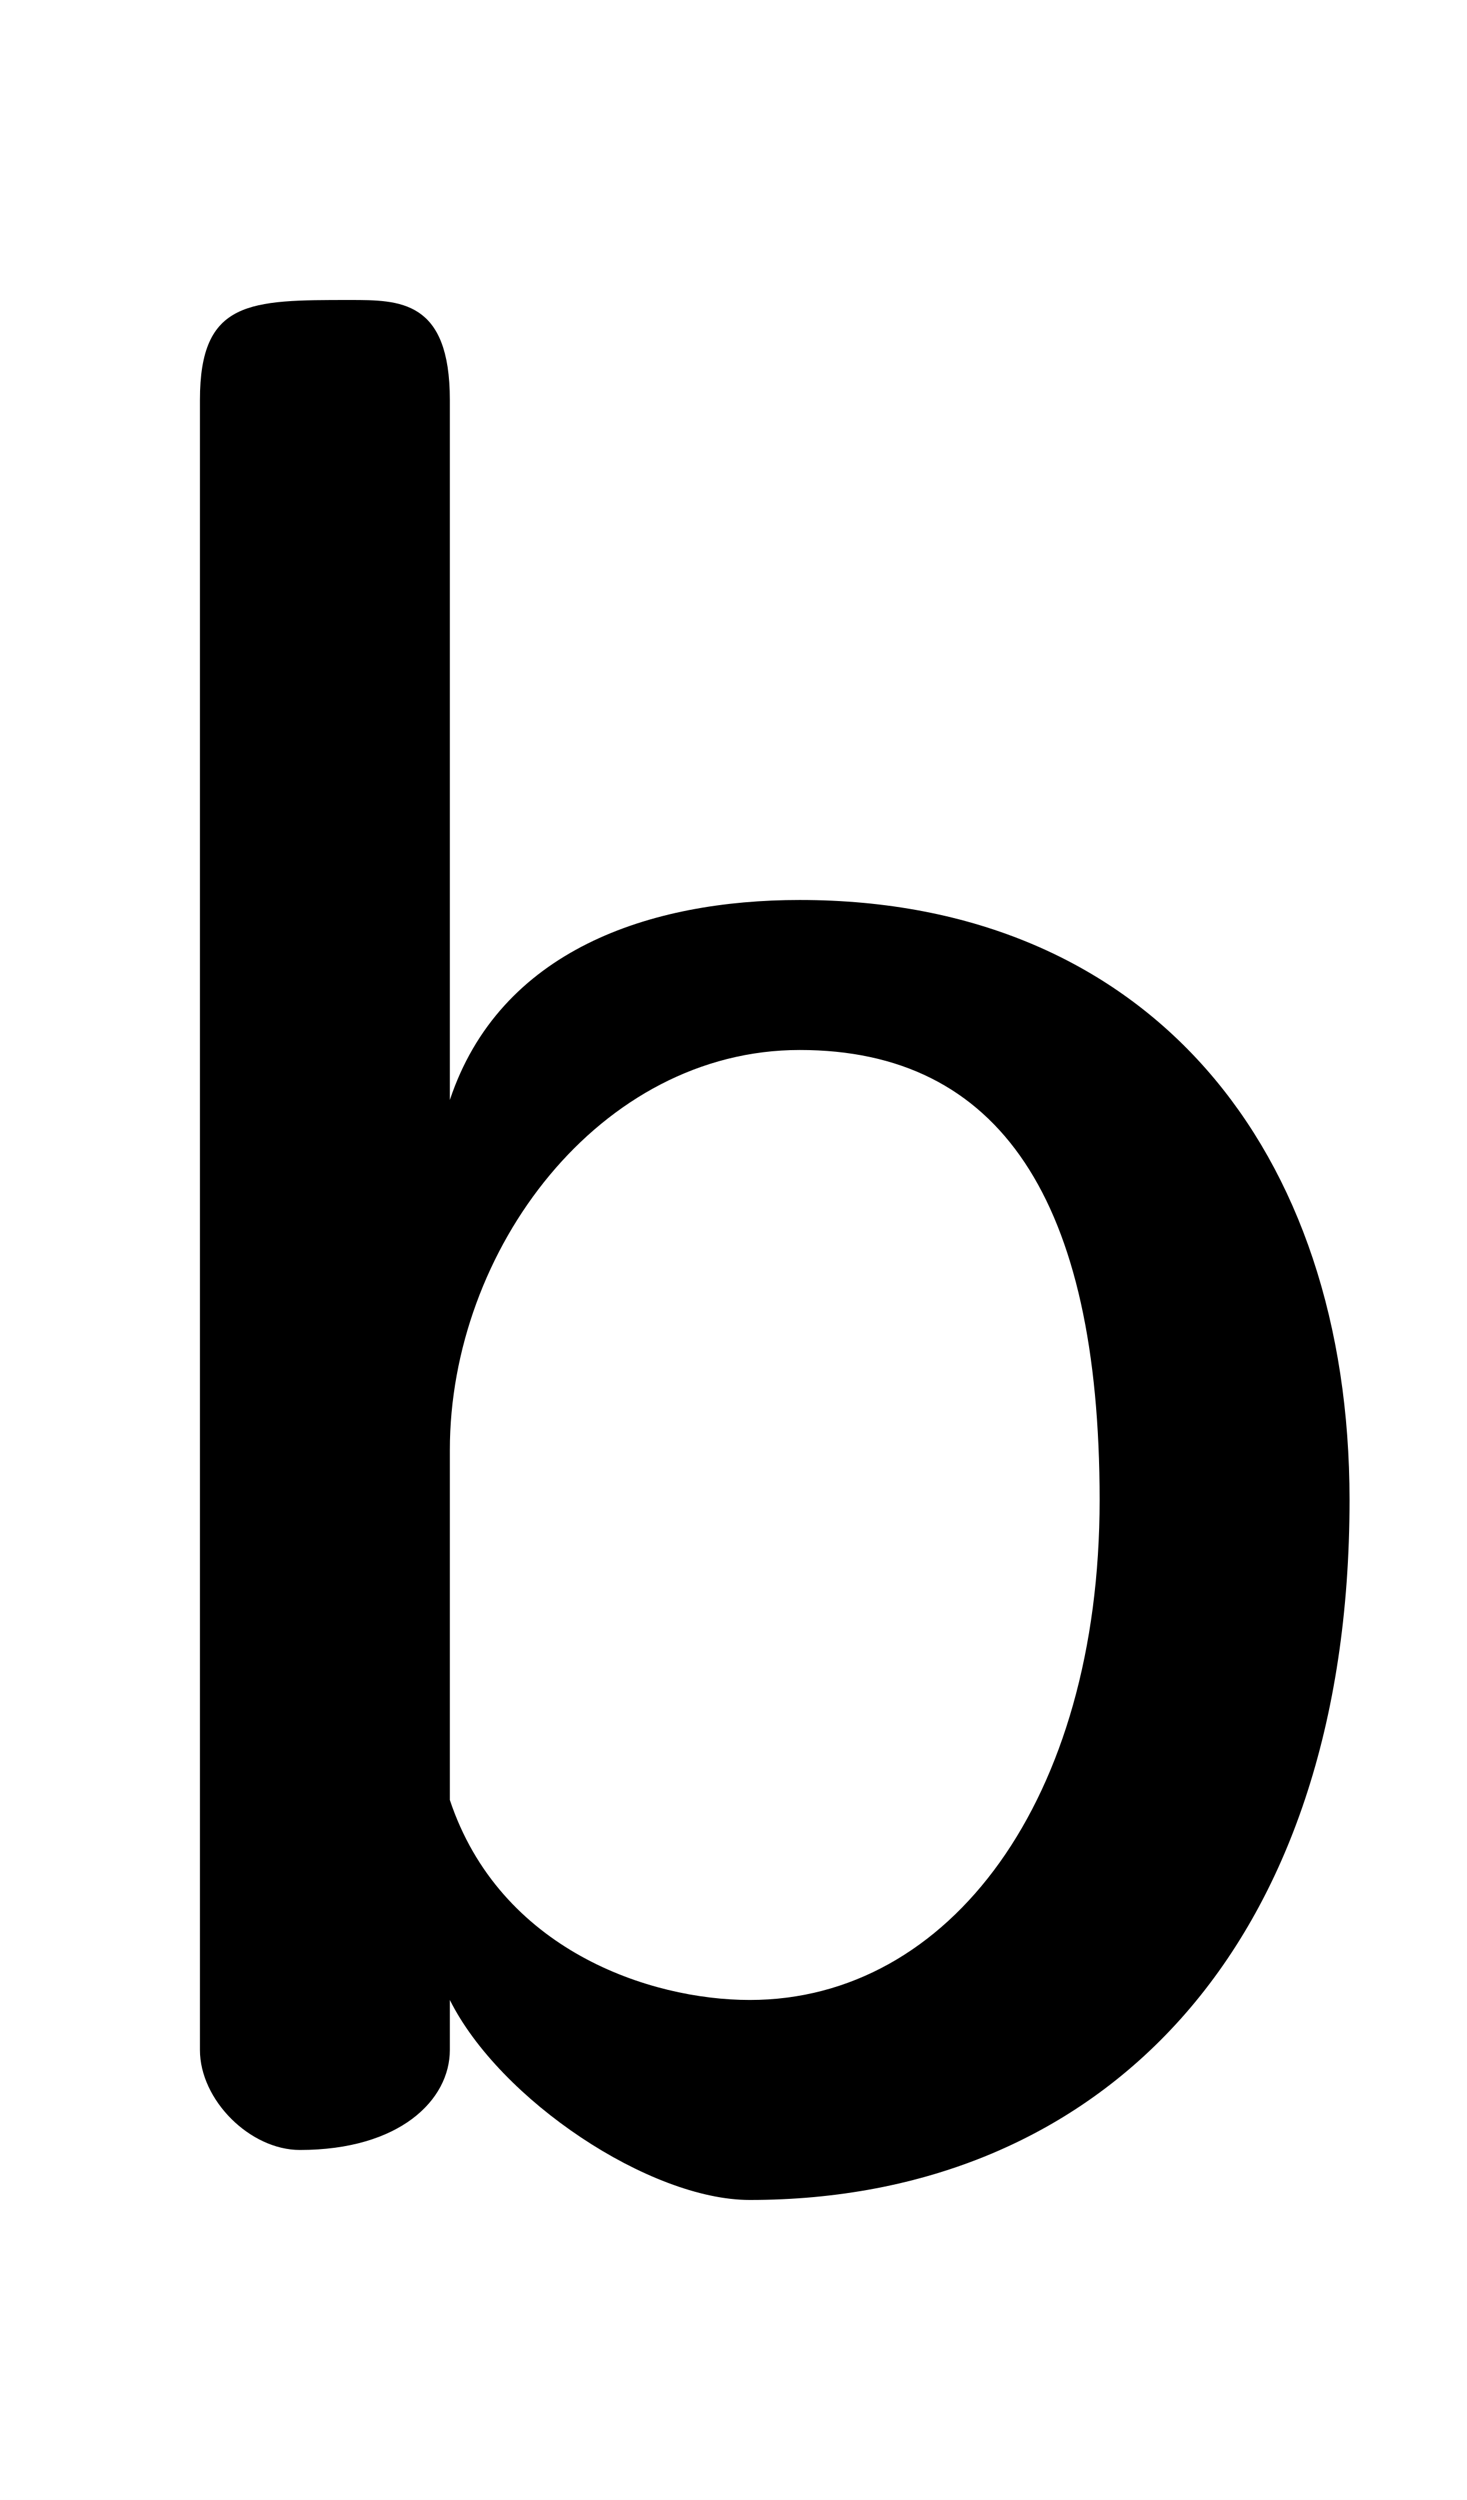 <svg xmlns="http://www.w3.org/2000/svg" viewBox="0 -44.0 29.35 50.0">
    <rect x="0" y="-44.0" width="29.35" height="50.0" fill="#808080" stroke="none"/>
    <g transform="scale(1, -1)">
        <!-- ボディの枠 -->
        <rect x="0" y="-6.0" width="29.35" height="50.0"
            stroke="white" fill="white"/>
        <!-- グリフ座標系の原点 -->
        <circle cx="0" cy="0" r="5" fill="white"/>
        <!-- グリフのアウトライン -->
        <g style="fill:black;stroke:#000000;stroke-width:0;stroke-linecap:round;stroke-linejoin:round;">
        <path d="M 9.0 4.0 C 10.0 2.0 13.0 0.0 15.0 0.0 C 22.0 0.0 27.0 5.0 27.0 14.0 C 27.0 21.0 23.0 26.0 16.0 26.0 C 13.0 26.0 10.0 25.0 9.0 22.0 L 9.0 36.0 C 9.0 38.0 8.0 38.0 7.0 38.0 C 5.0 38.0 4.0 38.0 4.0 36.0 L 4.0 3.0 C 4.0 2.0 5.0 1.0 6.0 1.0 C 8.0 1.0 9.0 2.0 9.0 3.0 Z M 9.0 15.0 C 9.0 19.0 12.0 23.0 16.0 23.0 C 20.0 23.0 22.0 20.0 22.0 14.0 C 22.0 8.0 19.0 4.0 15.0 4.0 C 13.0 4.0 10.0 5.0 9.0 8.0 Z"/>
    </g>
    </g>
</svg>
